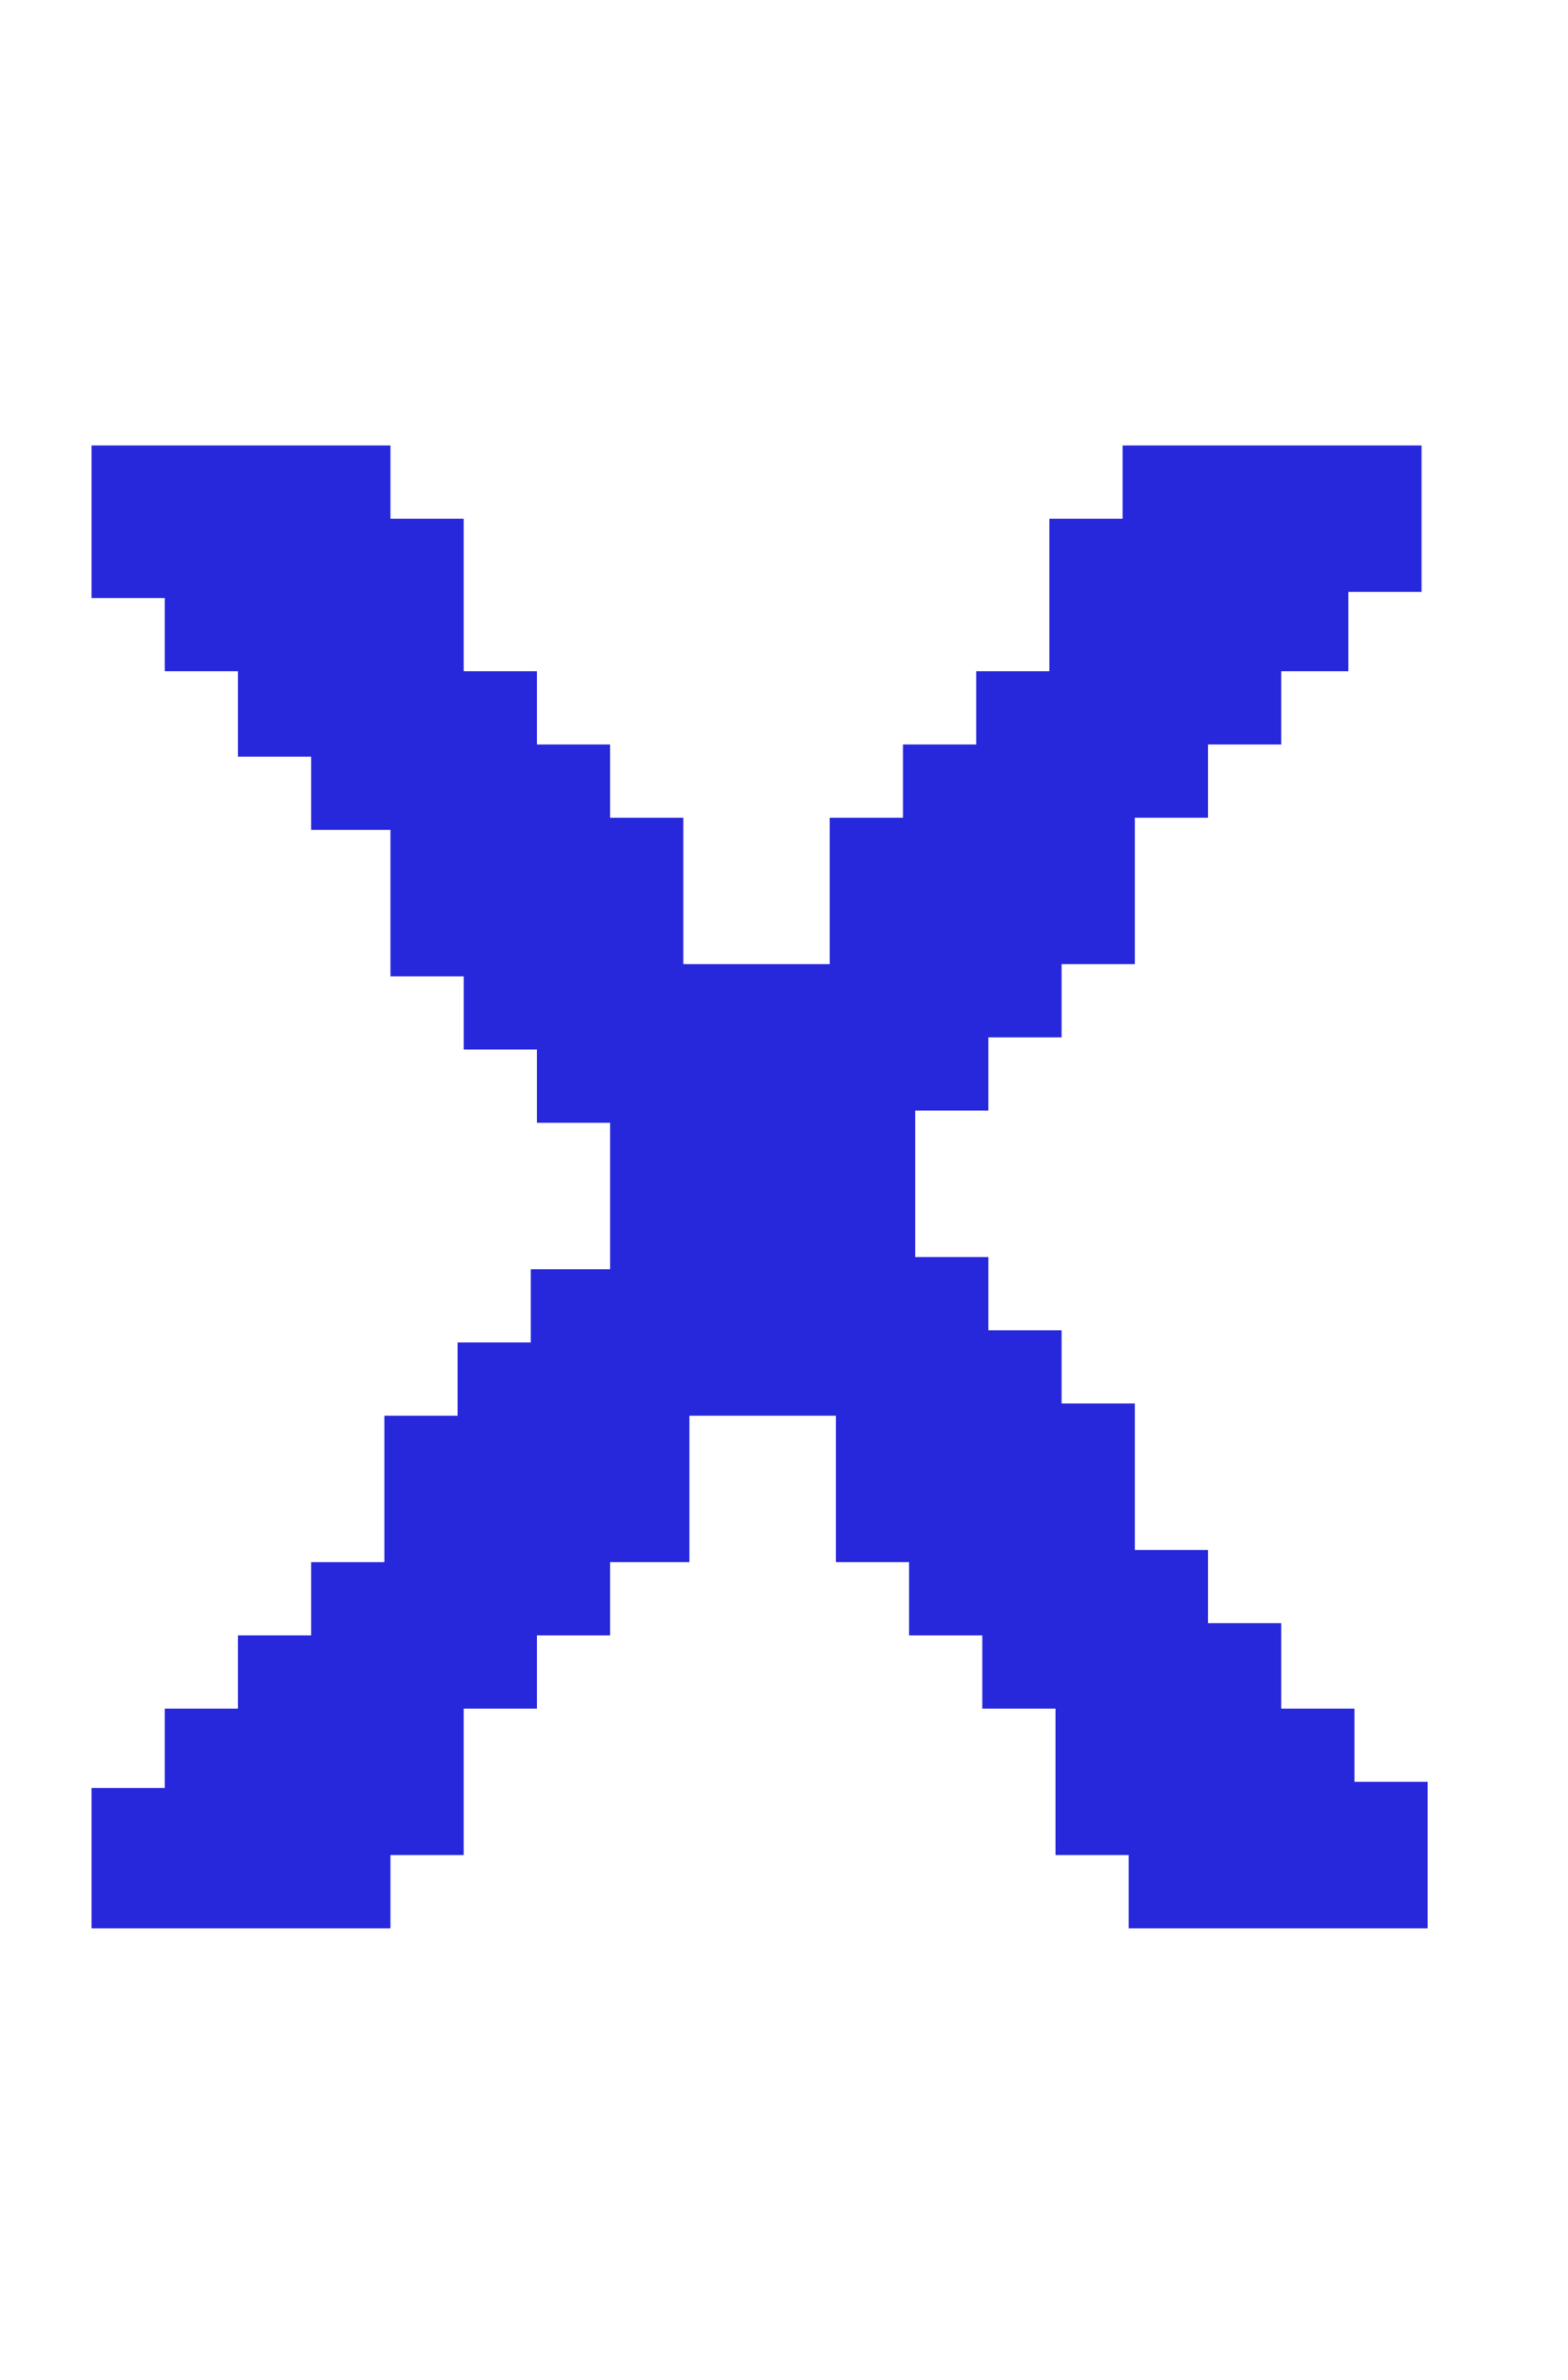 <?xml version="1.0" encoding="utf-8"?>
<!-- Generator: Adobe Illustrator 24.1.2, SVG Export Plug-In . SVG Version: 6.00 Build 0)  -->
<svg version="1.1" id="Capa_1" xmlns="http://www.w3.org/2000/svg" xmlns:xlink="http://www.w3.org/1999/xlink" x="0px" y="0px"
	 viewBox="0 0 25.7 39" style="enable-background:new 0 0 25.7 39;" xml:space="preserve">
<style type="text/css">
	.st0{enable-background:new    ;}
	.st1{fill:#2727DC;}
</style>
<g id="Capa_2_1_">
	<g id="Layer_1">
		<g class="st0">
			<path class="st1" d="M1.5,31.7v-2.4h1.2V28h1.2v-1.2h1.2v-1.2h1.2v-2.4h1.2v-1.2h1.2v-1.2H10v-2.4H8.8v-1.2H7.6v-1.2H6.4v-2.4
				H5.1v-1.2H3.9V11H2.7V9.8H1.5V7.3h4.9v1.2h1.2V11h1.2v1.2H10v1.2h1.2v2.4h2.4v-2.4h1.2v-1.2h1.2V11h1.2V8.5h1.2V7.3h4.9v2.4h-1.2
				V11H21v1.2h-1.2v1.2h-1.2v2.4h-1.2v1.2h-1.2v1.2h-1.2v2.4h1.2v1.2h1.2v1.2h1.2v2.4h1.2v1.2H21V28h1.2v1.2h1.2v2.4h-4.9v-1.2h-1.2
				V28h-1.2v-1.2h-1.2v-1.2h-1.2v-2.4h-2.4v2.4H10v1.2H8.8V28H7.6v2.4H6.4v1.2H1.5z"/>
		</g>
	</g>
</g>
</svg>
